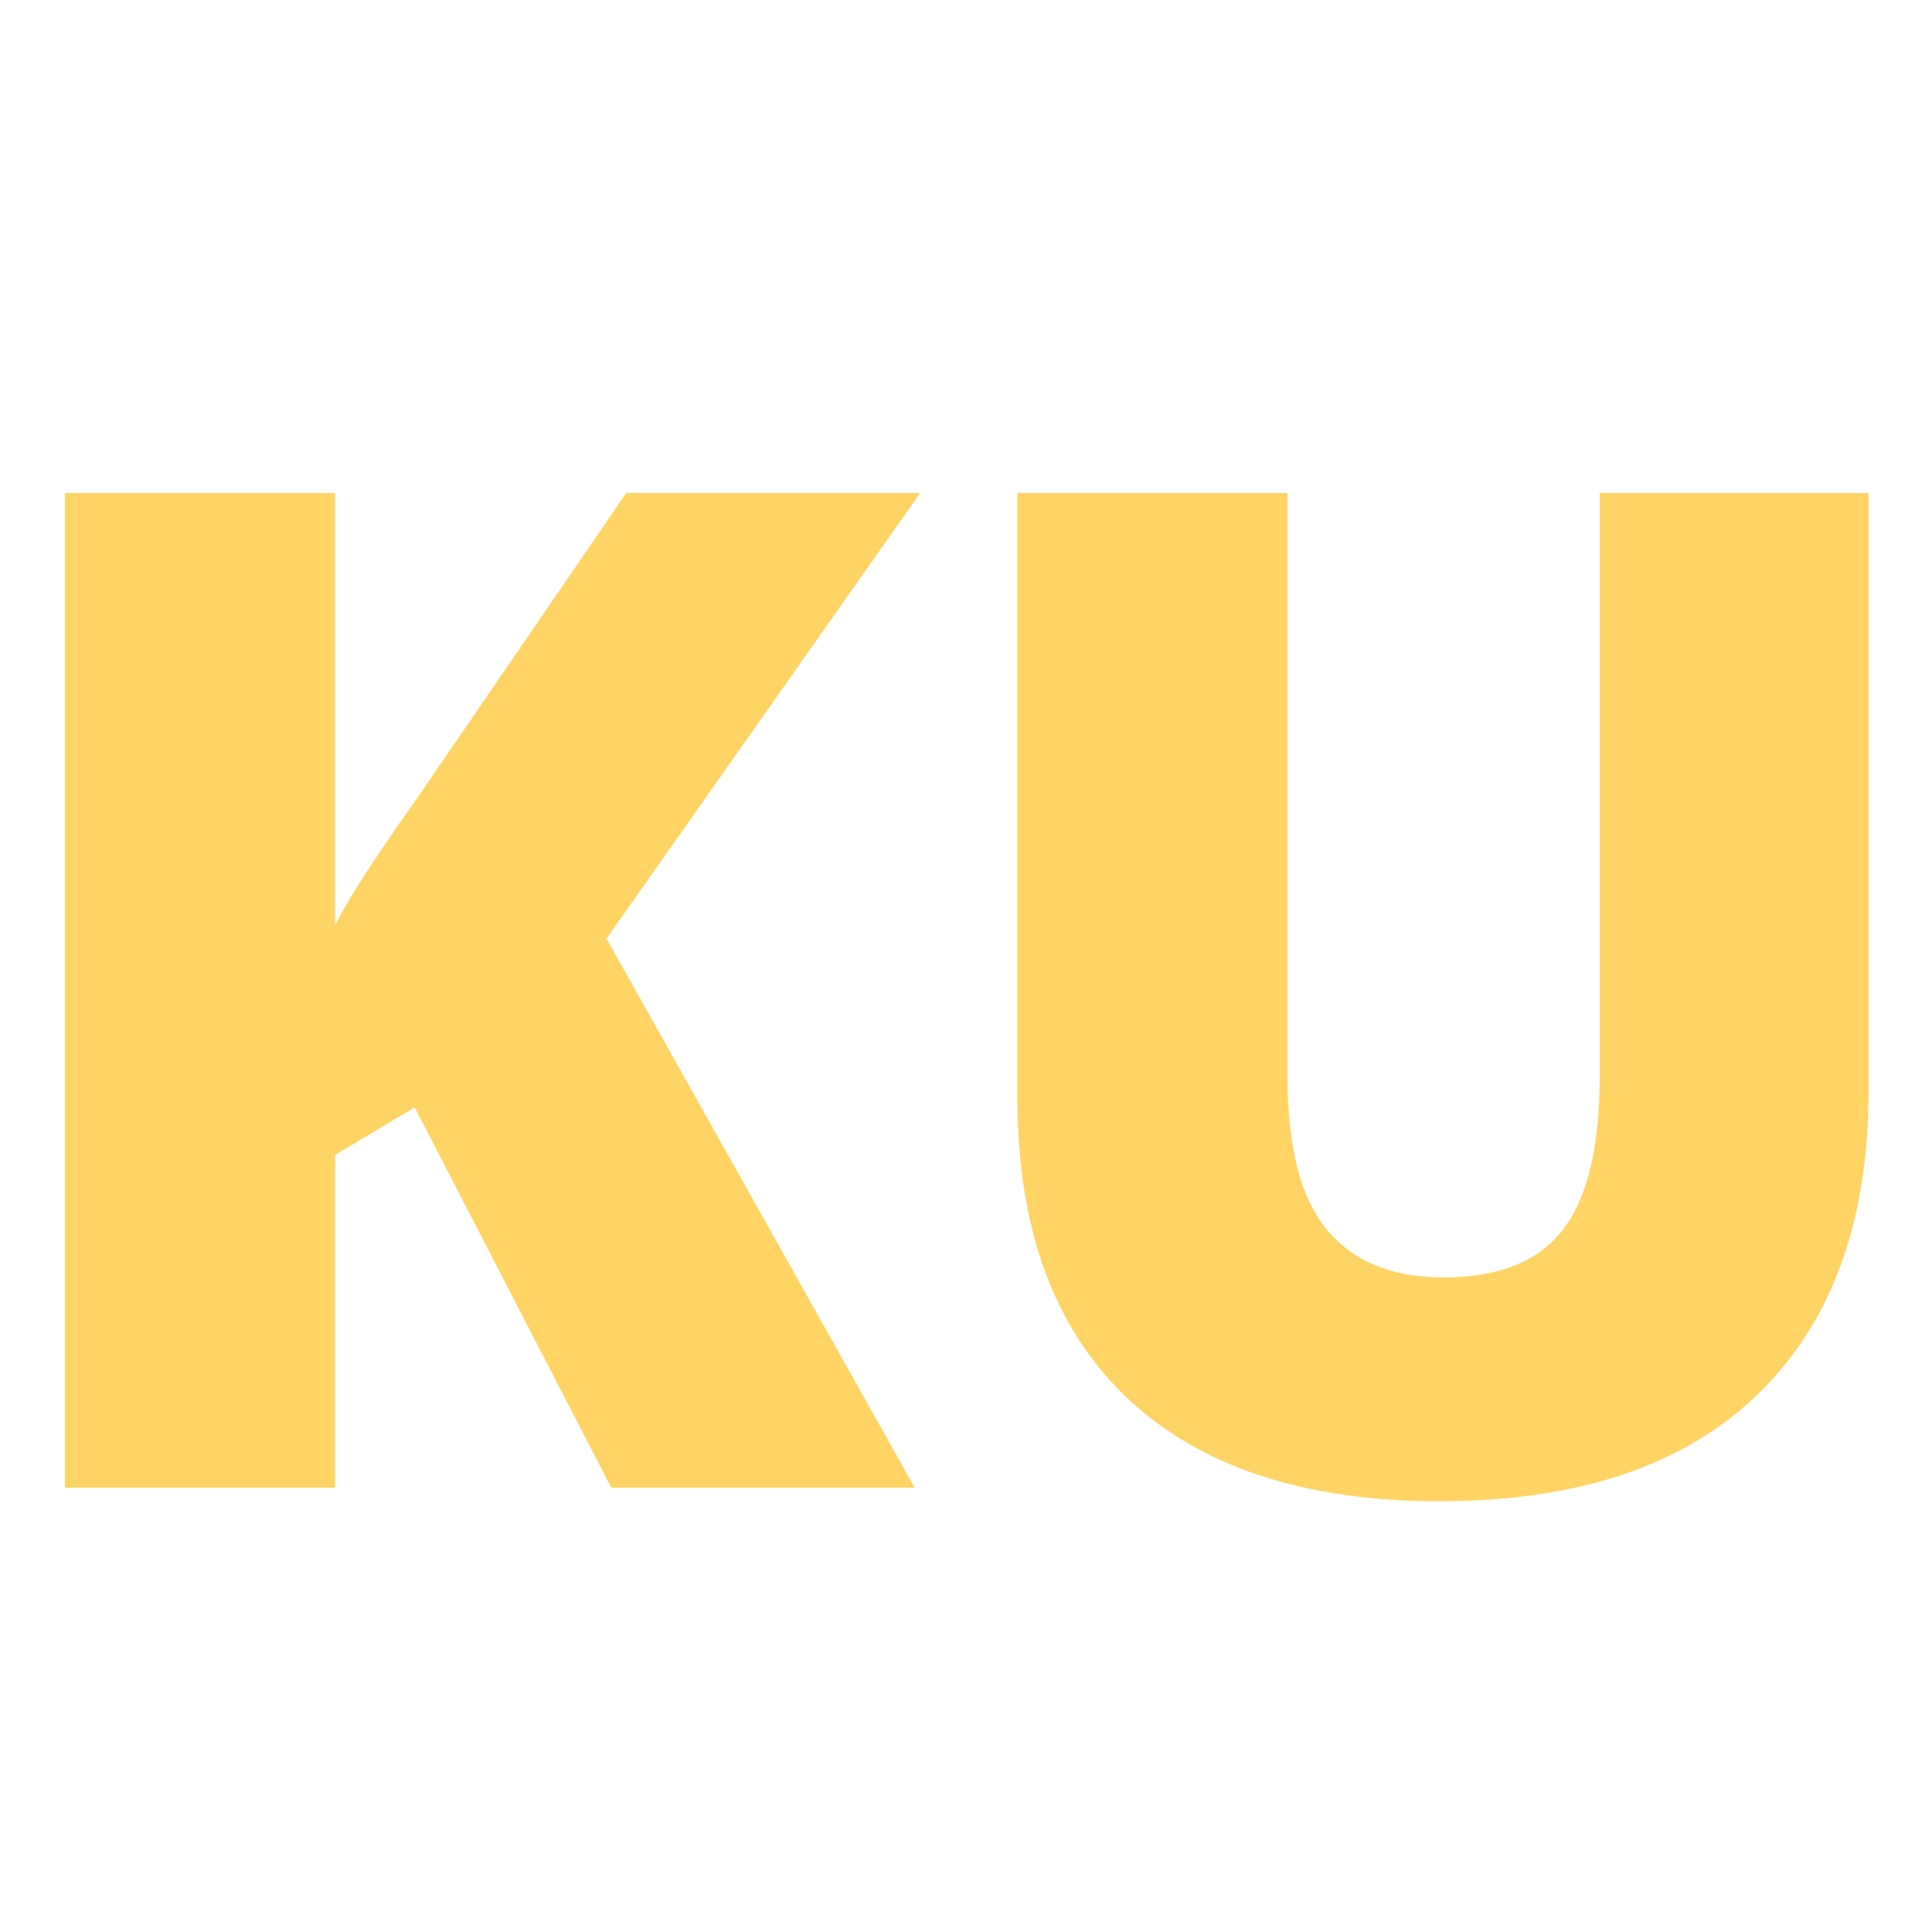 <svg width="500" height="500" viewBox="0 0 500 500" fill="none" xmlns="http://www.w3.org/2000/svg">
<g clip-path="url(#clip0_1_2)">
<path d="M236.725 385H158.199L107.316 286.579L86.716 298.904V385H16.818V127.592H86.716V239.394C90.238 232.468 97.339 221.494 108.02 206.469L162.073 127.592H238.133L156.967 242.915L236.725 385ZM483.569 127.592V282.53C483.569 316.217 474.003 342.333 454.87 360.879C435.855 379.307 408.389 388.521 372.471 388.521C337.376 388.521 310.379 379.542 291.481 361.583C272.701 343.625 263.311 317.802 263.311 284.114V127.592H333.209V278.656C333.209 296.85 336.613 310.055 343.42 318.271C350.228 326.487 360.264 330.596 373.528 330.596C387.73 330.596 398.001 326.546 404.339 318.447C410.795 310.231 414.023 296.85 414.023 278.304V127.592H483.569Z" fill="#FFD464"/>
</g>
<defs>
<clipPath id="clip0_1_2">
<rect width="500" height="500" fill="white"/>
</clipPath>
</defs>
</svg>
